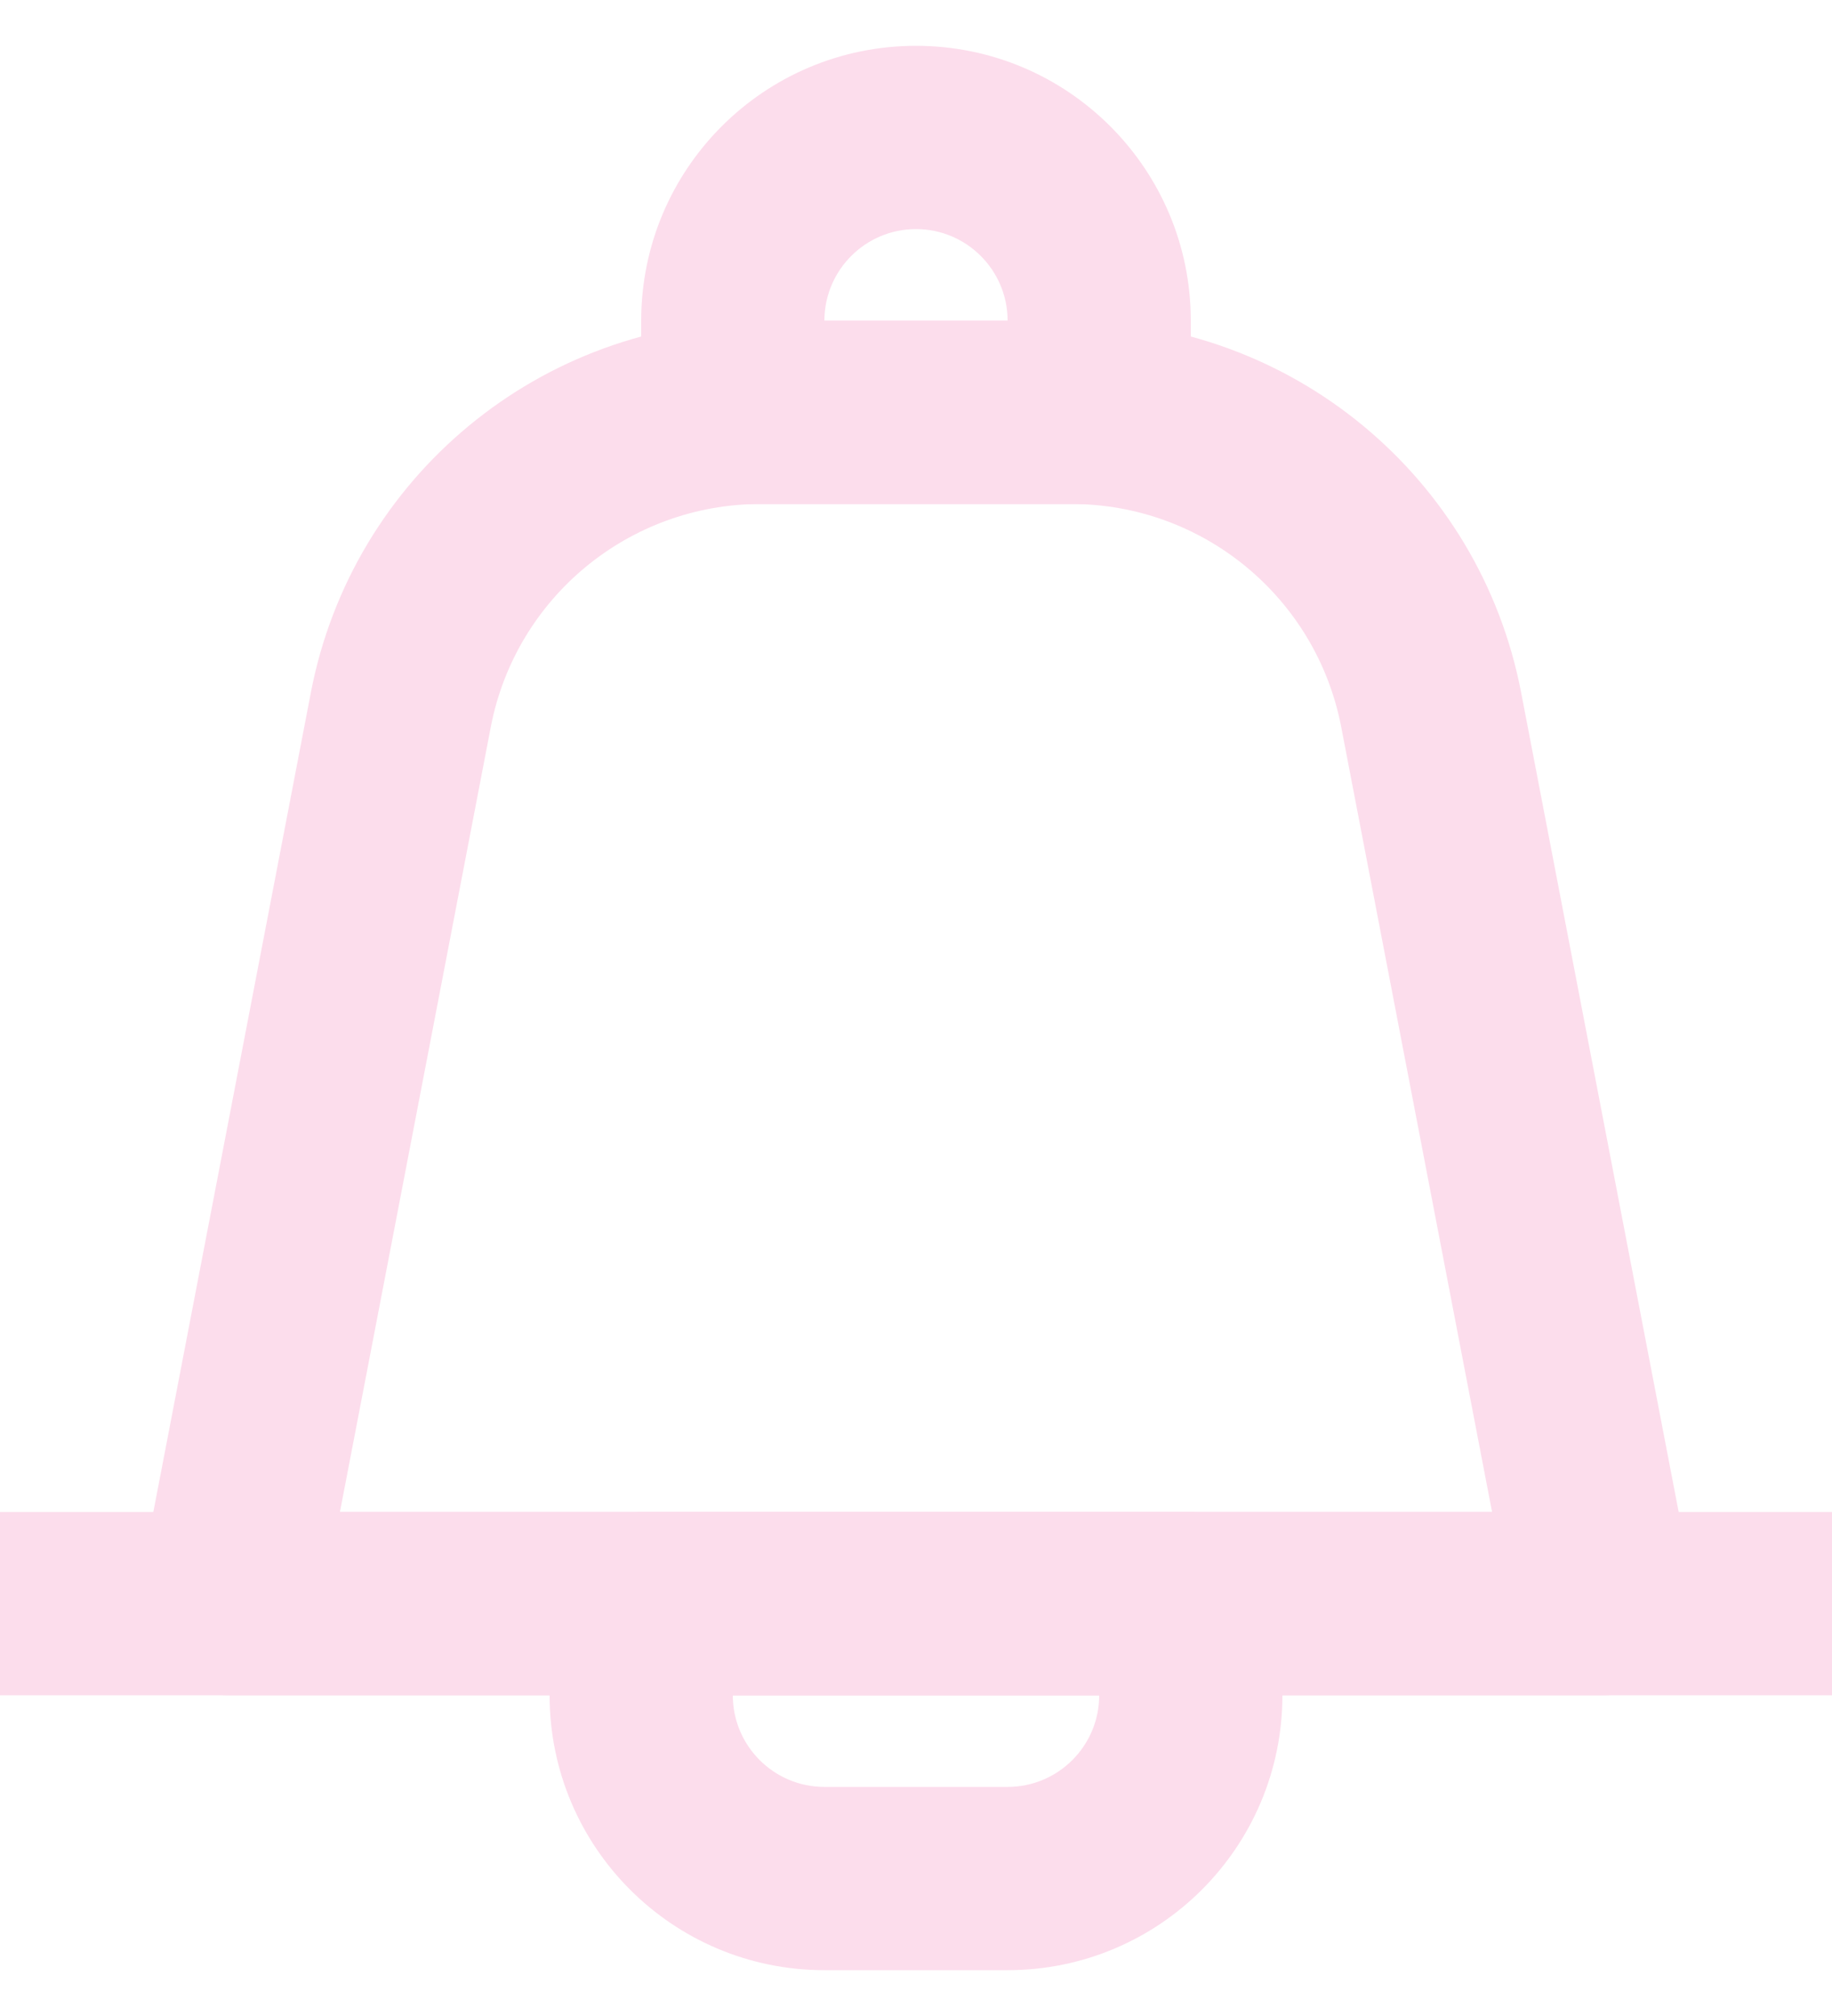 <svg width="20" height="22" viewBox="0 0 20 22" fill="none" xmlns="http://www.w3.org/2000/svg">
<path fill-rule="evenodd" clip-rule="evenodd" d="M3.394 7.556C3.847 5.202 5.907 3.5 8.304 3.5H11.696C14.093 3.5 16.153 5.202 16.606 7.556L18.482 17.311C18.538 17.604 18.461 17.907 18.271 18.137C18.081 18.367 17.798 18.5 17.5 18.5H2.5C2.202 18.5 1.919 18.367 1.729 18.137C1.539 17.907 1.462 17.604 1.518 17.311L3.394 7.556ZM8.304 5.5C6.866 5.5 5.63 6.521 5.358 7.933L3.711 16.5H16.289L14.642 7.933C14.37 6.521 13.134 5.5 11.696 5.5H8.304Z" fill="#FCDDEC"/>
<path fill-rule="evenodd" clip-rule="evenodd" d="M20 18.5H0V16.5H20V18.5Z" fill="#FCDDEC"/>
<path fill-rule="evenodd" clip-rule="evenodd" d="M6 17.5C6 16.948 6.448 16.5 7 16.5H13C13.552 16.5 14 16.948 14 17.5V18.5C14 20.157 12.657 21.5 11 21.5H9C7.343 21.5 6 20.157 6 18.5V17.5ZM8 18.5C8 19.052 8.448 19.5 9 19.5H11C11.552 19.5 12 19.052 12 18.5H8Z" fill="#FCDDEC"/>
<path fill-rule="evenodd" clip-rule="evenodd" d="M7 4.5C7 5.052 7.448 5.5 8 5.5H12C12.552 5.5 13 5.052 13 4.5V3.5C13 1.843 11.657 0.5 10 0.5C8.343 0.5 7 1.843 7 3.5V4.5ZM9 3.5C9 2.948 9.448 2.5 10 2.5C10.552 2.5 11 2.948 11 3.5H9Z" fill="#FCDDEC"/>
</svg>
